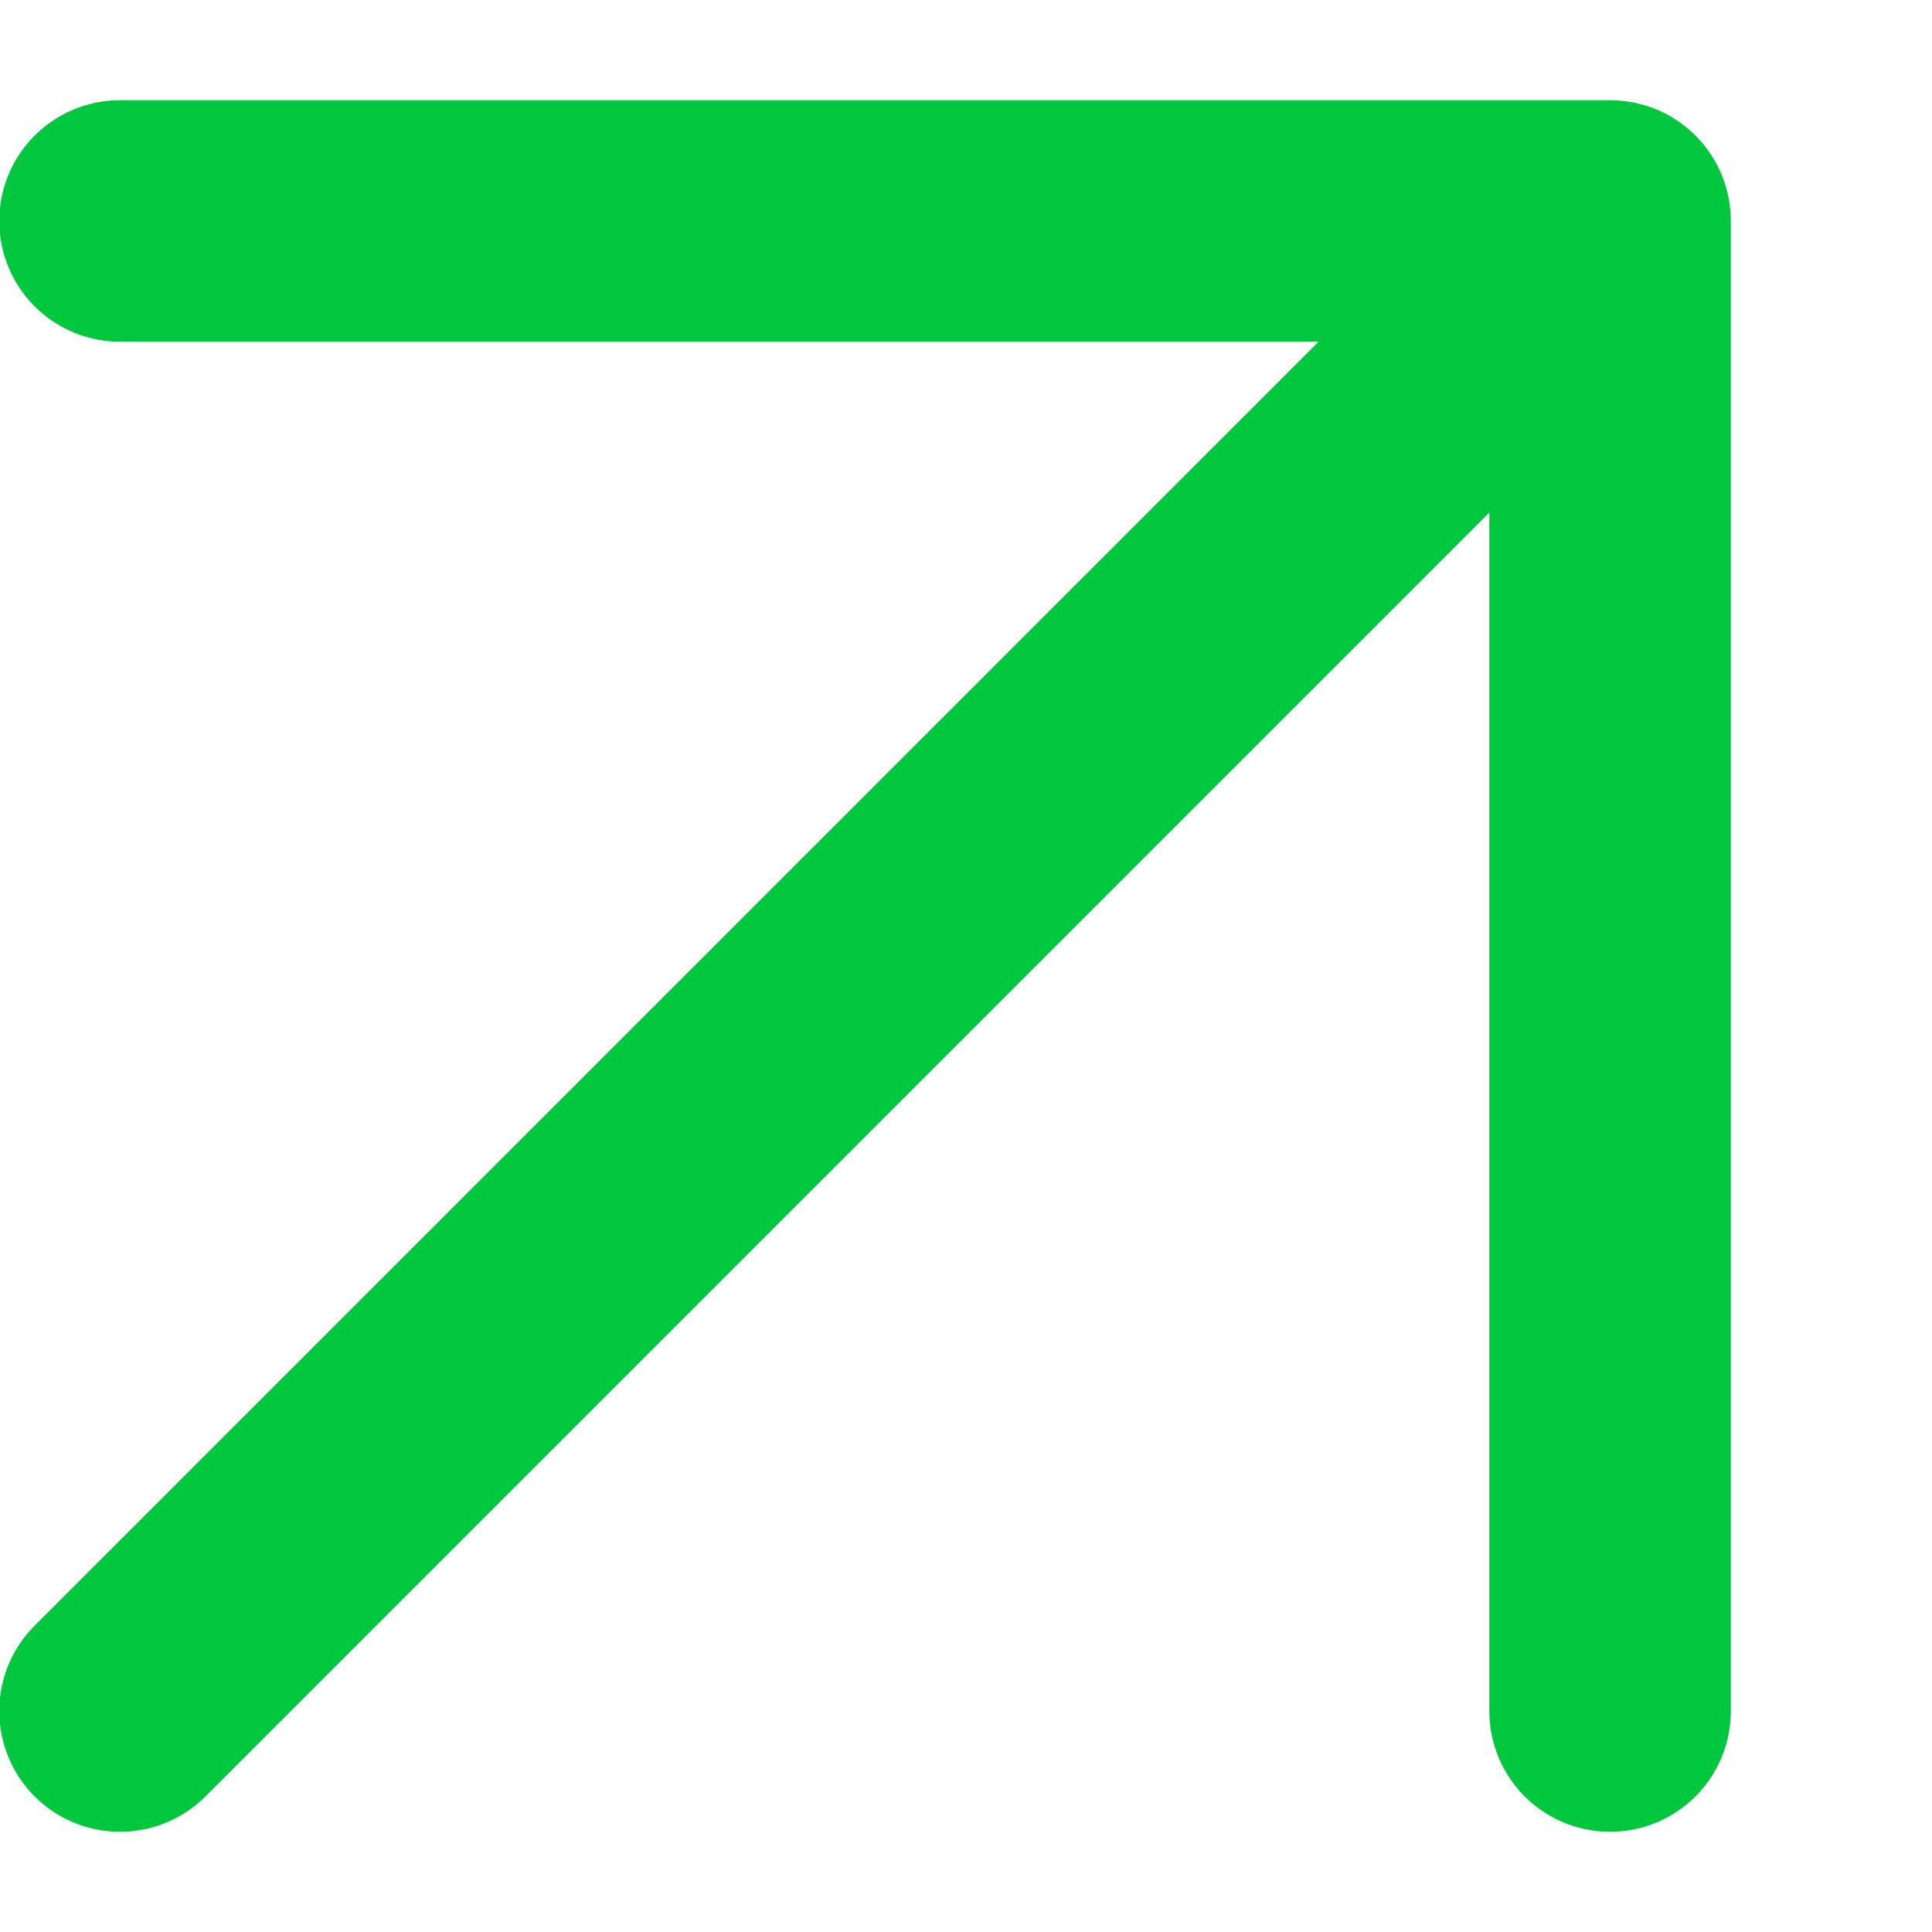 <svg width="8" height="8" viewBox="0 0 8 8" fill="none" xmlns="http://www.w3.org/2000/svg">
  <path d="M0.497 7.085L6.667 0.915M6.667 0.915L0.497 0.915M6.667 0.915V7.085" stroke="#00C73E" stroke-linecap="round" stroke-linejoin="round"/>
</svg>
